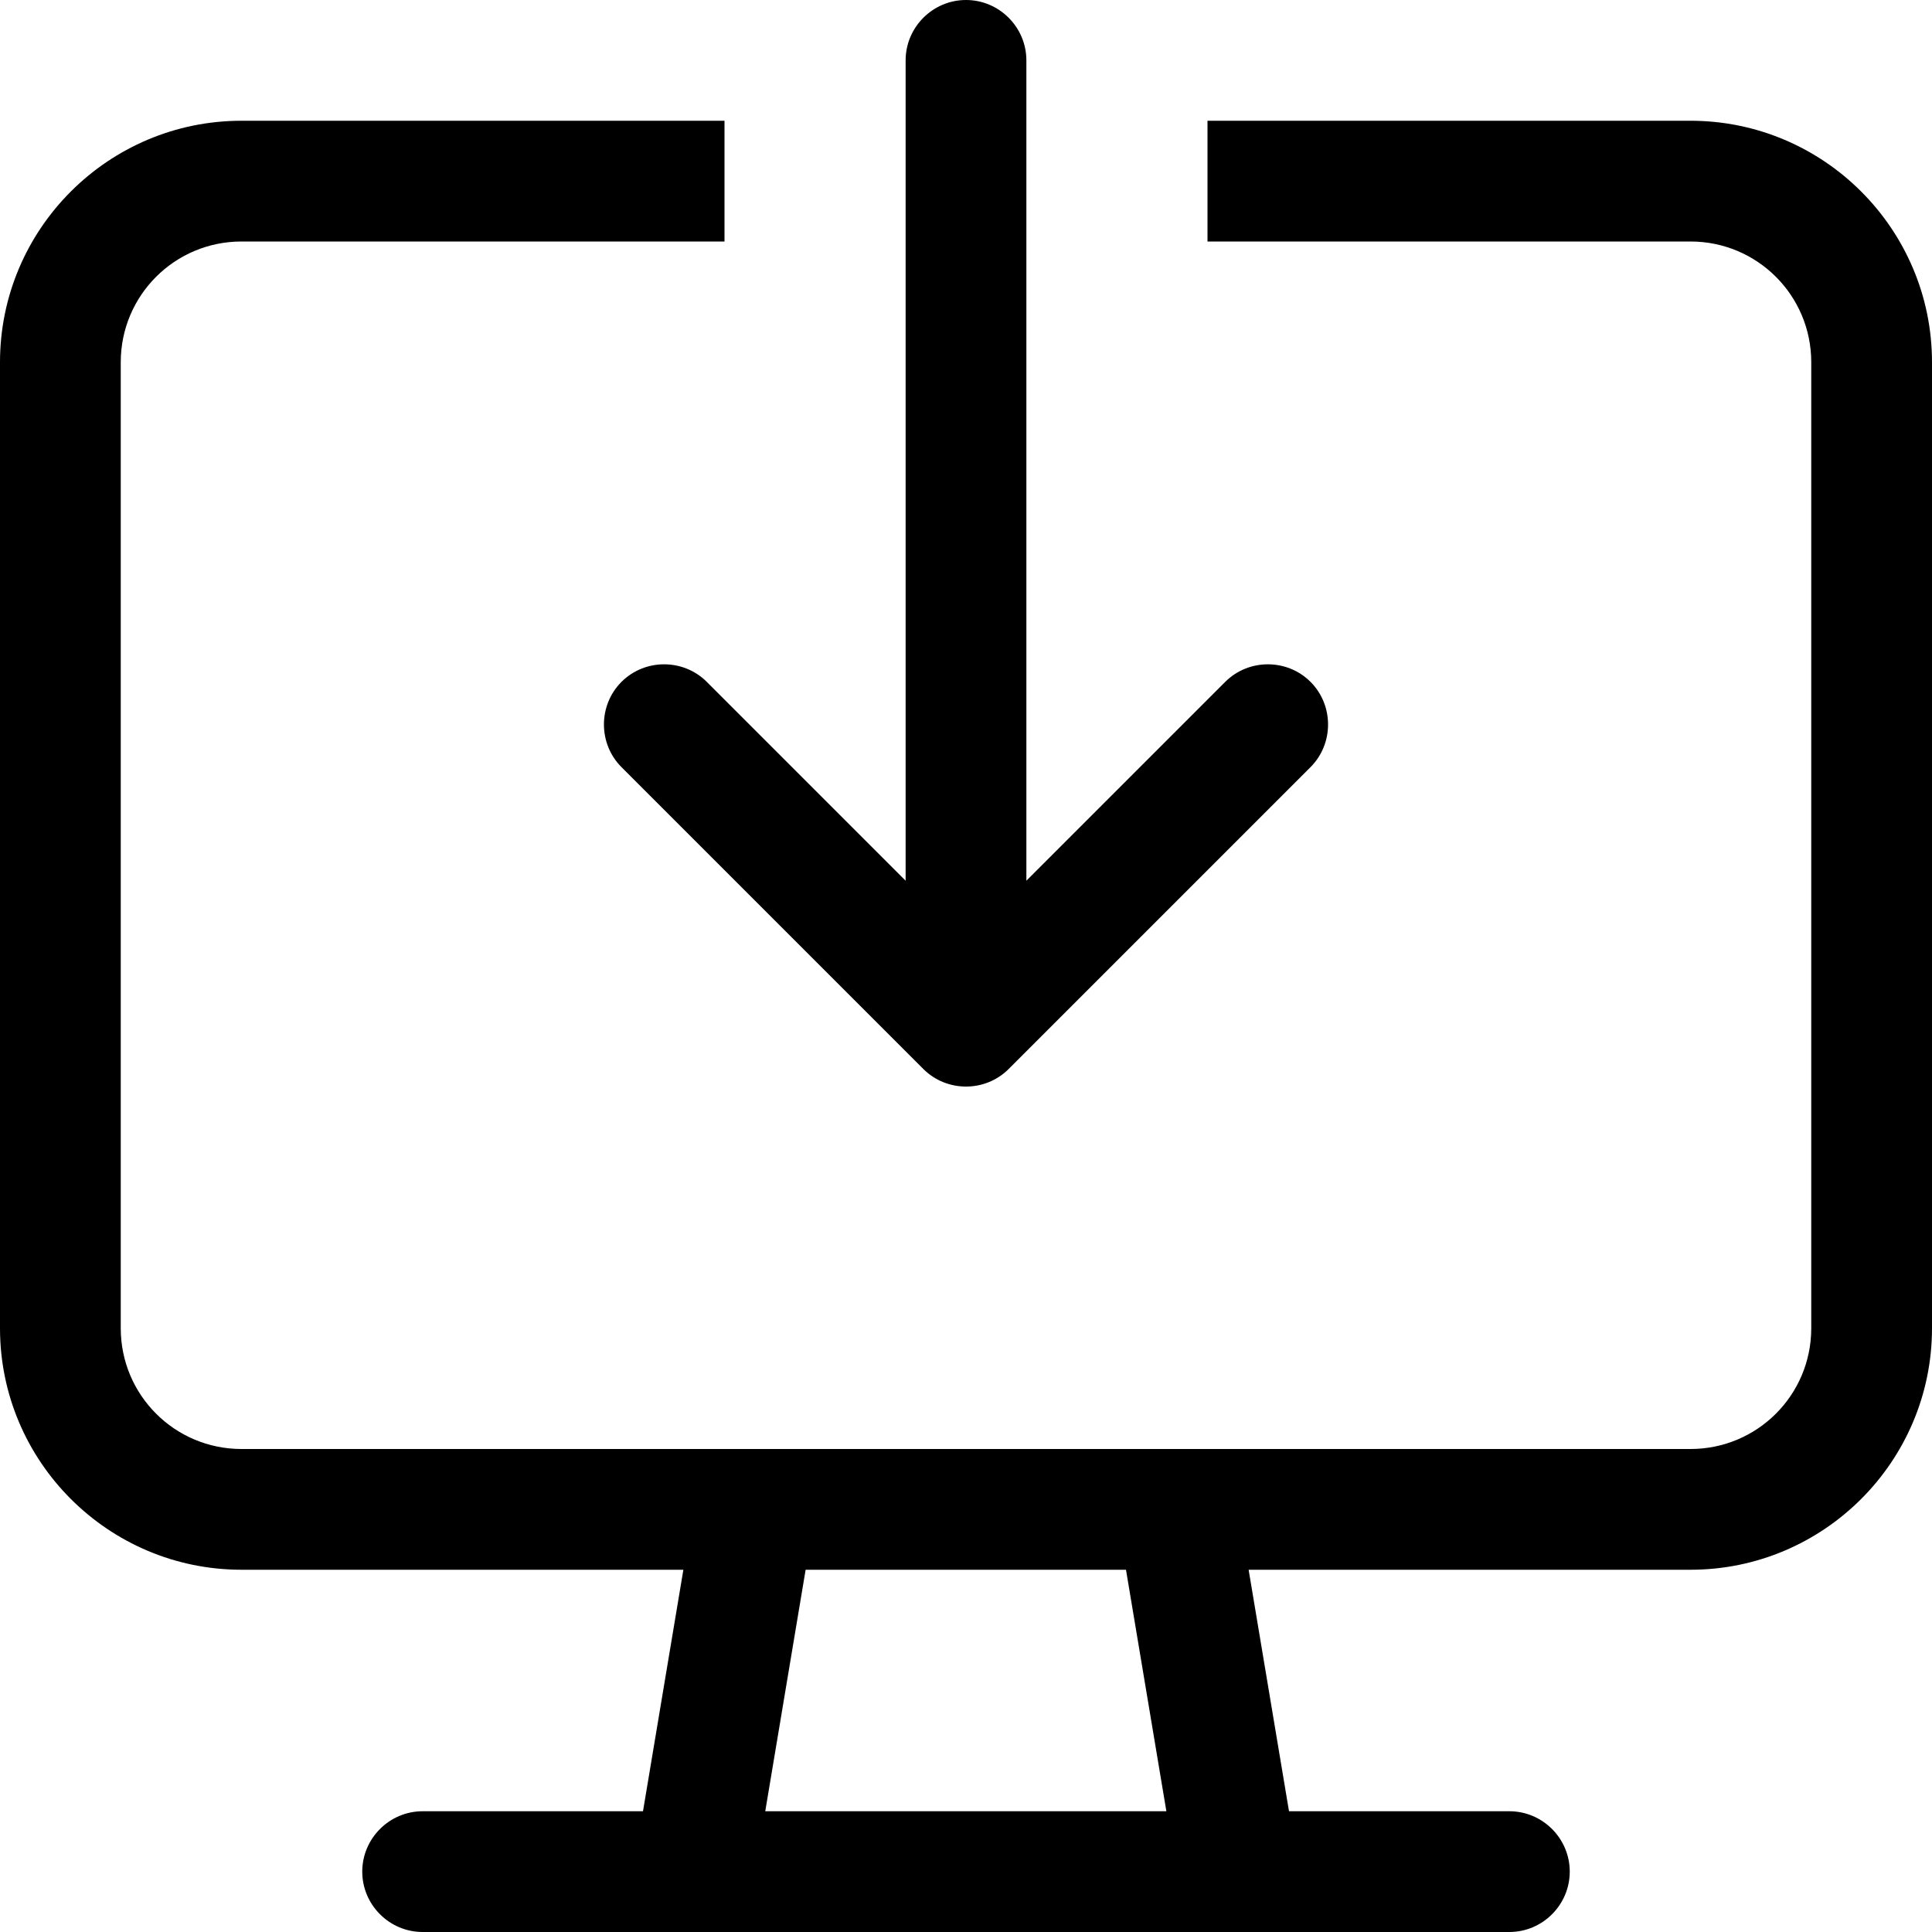 <svg fill="currentColor" xmlns="http://www.w3.org/2000/svg" viewBox="0 0 512 512"><!--! Font Awesome Pro 7.0.1 by @fontawesome - https://fontawesome.com License - https://fontawesome.com/license (Commercial License) Copyright 2025 Fonticons, Inc. --><path fill="currentColor" d="M272 16l0 217.4 52.7-52.7c6.2-6.2 16.4-6.2 22.6 0s6.2 16.4 0 22.6l-80 80c-6.2 6.2-16.4 6.2-22.6 0l-80-80c-6.2-6.2-6.2-16.4 0-22.6s16.4-6.2 22.6 0L240 233.4 240 16c0-8.8 7.2-16 16-16s16 7.2 16 16zM64 32l128 0 0 32-128 0C46.3 64 32 78.3 32 96l0 256c0 17.7 14.3 32 32 32l384 0c17.7 0 32-14.3 32-32l0-256c0-17.7-14.3-32-32-32l-128 0 0-32 128 0c35.3 0 64 28.7 64 64l0 256c0 35.3-28.7 64-64 64l-117.1 0 10.7 64 58.4 0c8.8 0 16 7.2 16 16s-7.2 16-16 16l-288 0c-8.8 0-16-7.2-16-16s7.2-16 16-16l58.4 0 10.7-64-117.1 0c-35.3 0-64-28.7-64-64L0 96C0 60.7 28.7 32 64 32zM309.1 480l-10.7-64-84.9 0-10.7 64 106.2 0z"/></svg>